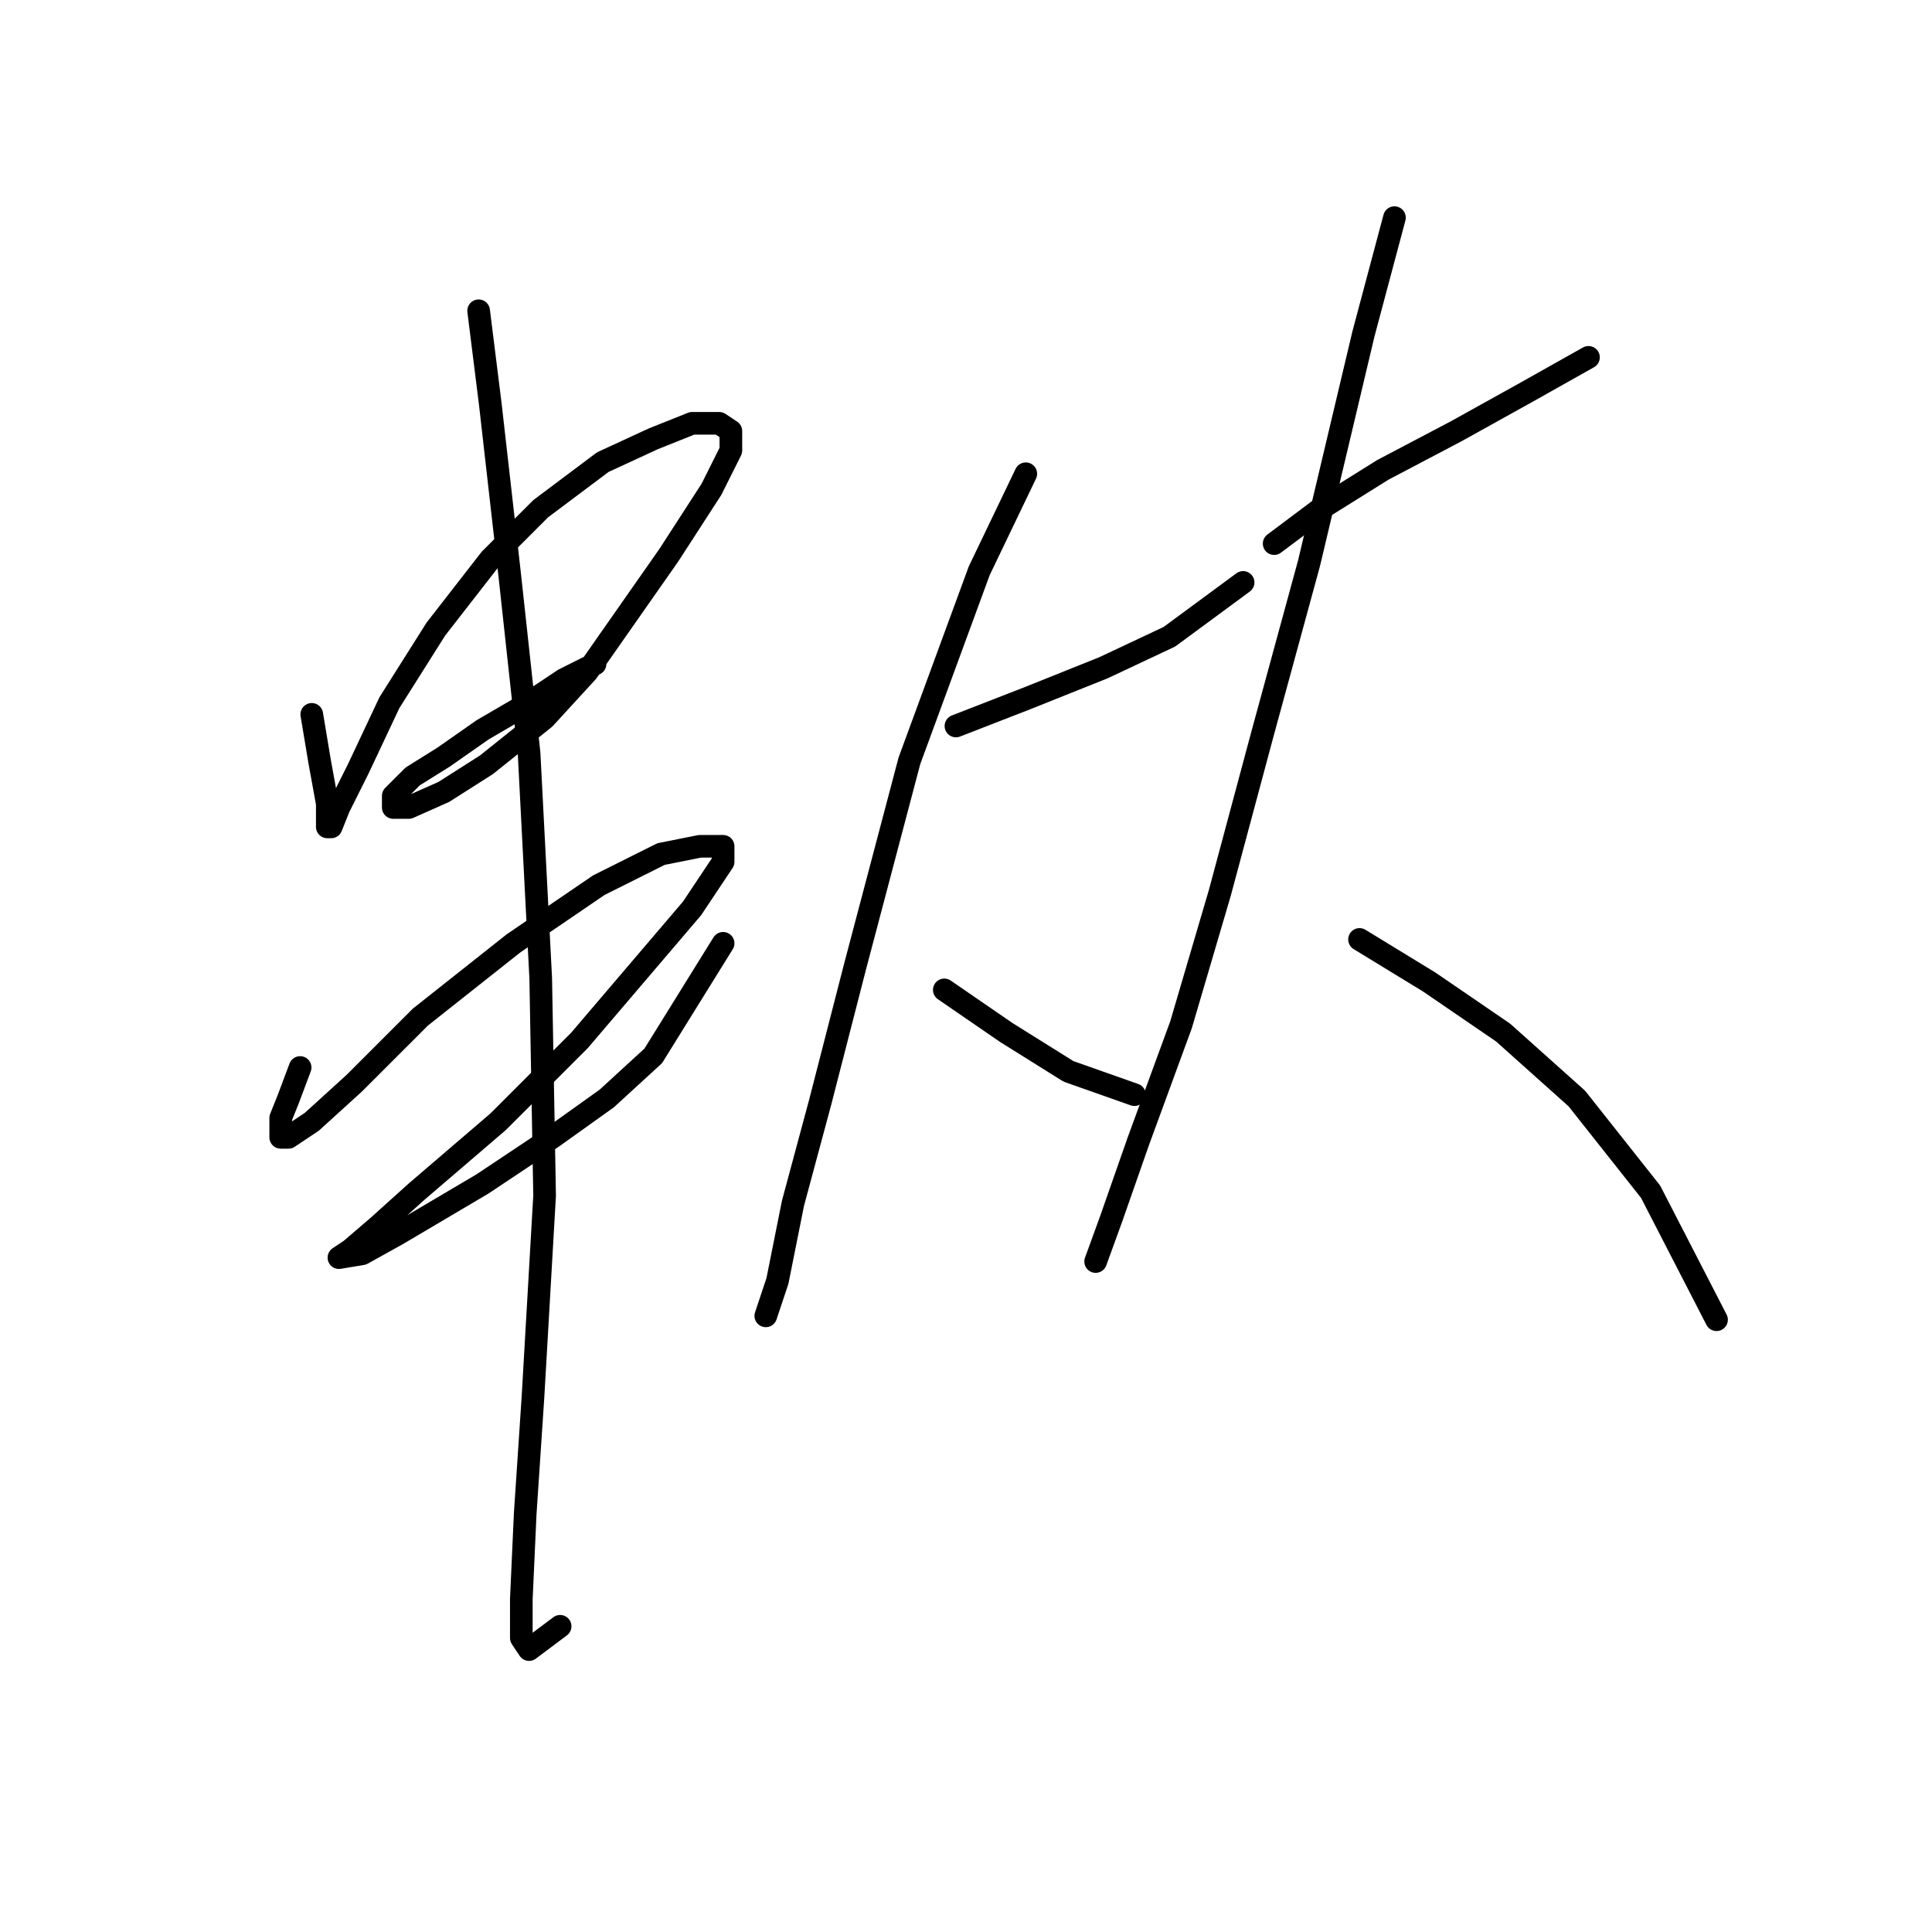 <?xml version="1.0" standalone="no"?>
    <svg width="256" height="256" xmlns="http://www.w3.org/2000/svg" version="1.1">
    <polyline stroke="black" stroke-width="3" stroke-linecap="round" fill="transparent" stroke-linejoin="round" points="41.311 94.657 42.339 100.827 43.368 106.483 43.368 109.568 43.882 109.568 44.91 106.997 47.481 101.855 51.595 93.114 57.765 83.344 64.964 74.089 71.649 67.404 79.876 61.234 86.56 58.149 91.702 56.092 95.302 56.092 96.844 57.12 96.844 59.691 94.273 64.833 88.617 73.575 77.819 89.001 72.163 95.171 64.45 101.341 58.794 104.941 54.166 106.997 52.109 106.997 52.109 105.455 54.68 102.884 58.794 100.313 63.936 96.713 70.106 93.114 74.734 90.029 78.847 87.972 78.847 87.972 " />
        <polyline stroke="black" stroke-width="3" stroke-linecap="round" fill="transparent" stroke-linejoin="round" points="39.768 141.449 38.226 145.562 37.197 148.133 37.197 150.704 38.226 150.704 41.311 148.647 46.967 143.505 55.709 134.764 68.049 124.994 79.362 117.281 87.589 113.168 92.731 112.139 95.816 112.139 95.816 114.196 91.702 120.367 76.791 137.849 65.993 148.647 55.194 157.903 50.052 162.531 46.453 165.616 44.91 166.644 47.996 166.13 52.623 163.559 63.936 156.875 73.191 150.704 80.39 145.562 86.56 139.906 95.816 124.994 95.816 124.994 " />
        <polyline stroke="black" stroke-width="3" stroke-linecap="round" fill="transparent" stroke-linejoin="round" points="63.422 41.18 64.964 53.521 67.535 76.146 70.106 99.799 71.649 129.622 72.163 158.417 70.62 185.155 69.592 200.581 69.078 211.894 69.078 217.036 70.106 218.578 74.22 215.493 74.22 215.493 " />
        <polyline stroke="black" stroke-width="3" stroke-linecap="round" fill="transparent" stroke-linejoin="round" points="126.668 96.199 135.923 92.6 146.207 88.486 154.949 84.373 164.718 77.174 164.718 77.174 " />
        <polyline stroke="black" stroke-width="3" stroke-linecap="round" fill="transparent" stroke-linejoin="round" points="135.923 62.776 129.753 75.631 120.497 100.827 113.299 128.08 108.671 146.076 105.072 159.446 103.015 169.729 101.472 174.357 101.472 174.357 101.472 174.357 " />
        <polyline stroke="black" stroke-width="3" stroke-linecap="round" fill="transparent" stroke-linejoin="round" points="125.125 131.165 133.352 136.821 141.58 141.963 150.321 145.048 150.321 145.048 " />
        <polyline stroke="black" stroke-width="3" stroke-linecap="round" fill="transparent" stroke-linejoin="round" points="168.832 72.032 175.002 67.404 183.229 62.262 192.999 57.12 202.255 51.978 210.482 47.351 210.482 47.351 " />
        <polyline stroke="black" stroke-width="3" stroke-linecap="round" fill="transparent" stroke-linejoin="round" points="184.772 28.839 180.659 44.265 173.46 74.603 167.289 97.228 161.633 118.31 156.491 135.792 150.835 151.218 147.236 161.502 145.179 167.159 145.179 167.159 " />
        <polyline stroke="black" stroke-width="3" stroke-linecap="round" fill="transparent" stroke-linejoin="round" points="180.144 124.48 189.4 130.136 199.17 136.821 208.939 145.562 218.709 157.903 227.45 174.871 227.45 174.871 " />
        </svg>